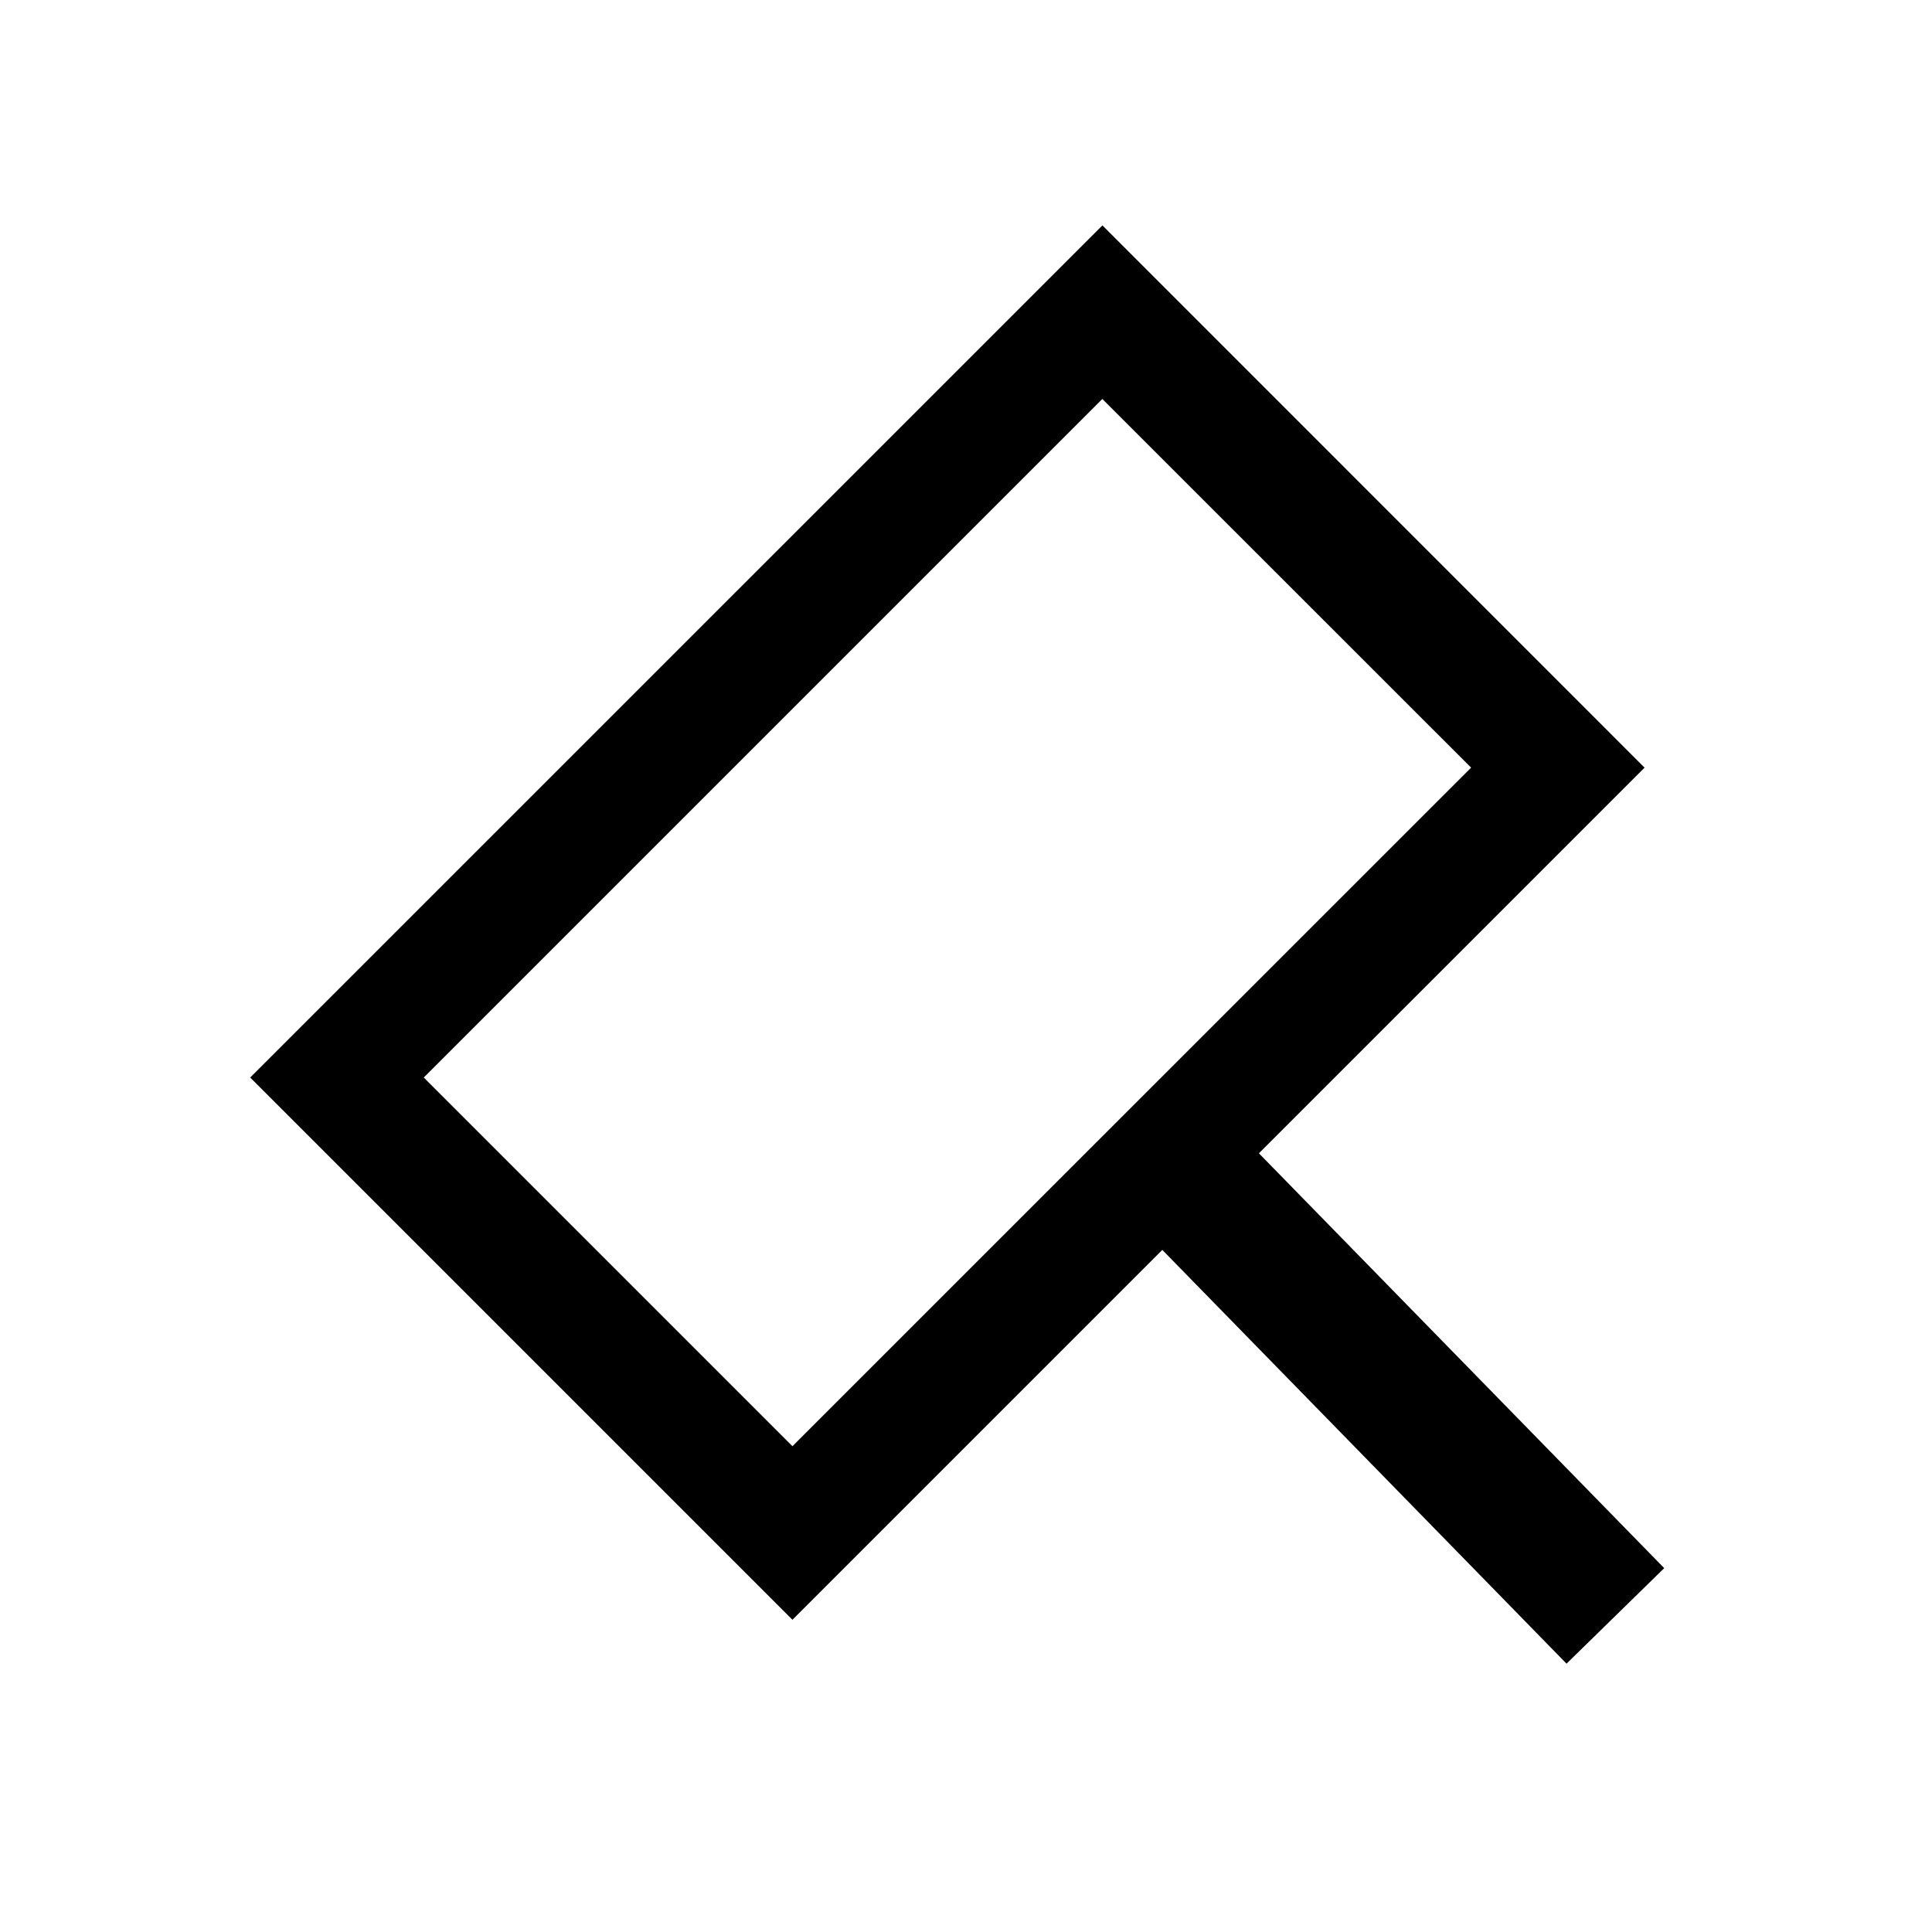 <svg width="18" height="18" viewBox="0 0 18 18" fill="none" xmlns="http://www.w3.org/2000/svg">
<path d="M11.729 10.745L15.505 14.61L14.595 15.5L10.829 11.645L7.383 15.091L2.331 10.039L10.271 2.1L15.322 7.152L11.729 10.745ZM10.27 3.717L3.948 10.039L7.383 13.474L13.706 7.152L10.27 3.717Z" fill="black"/>
</svg>
